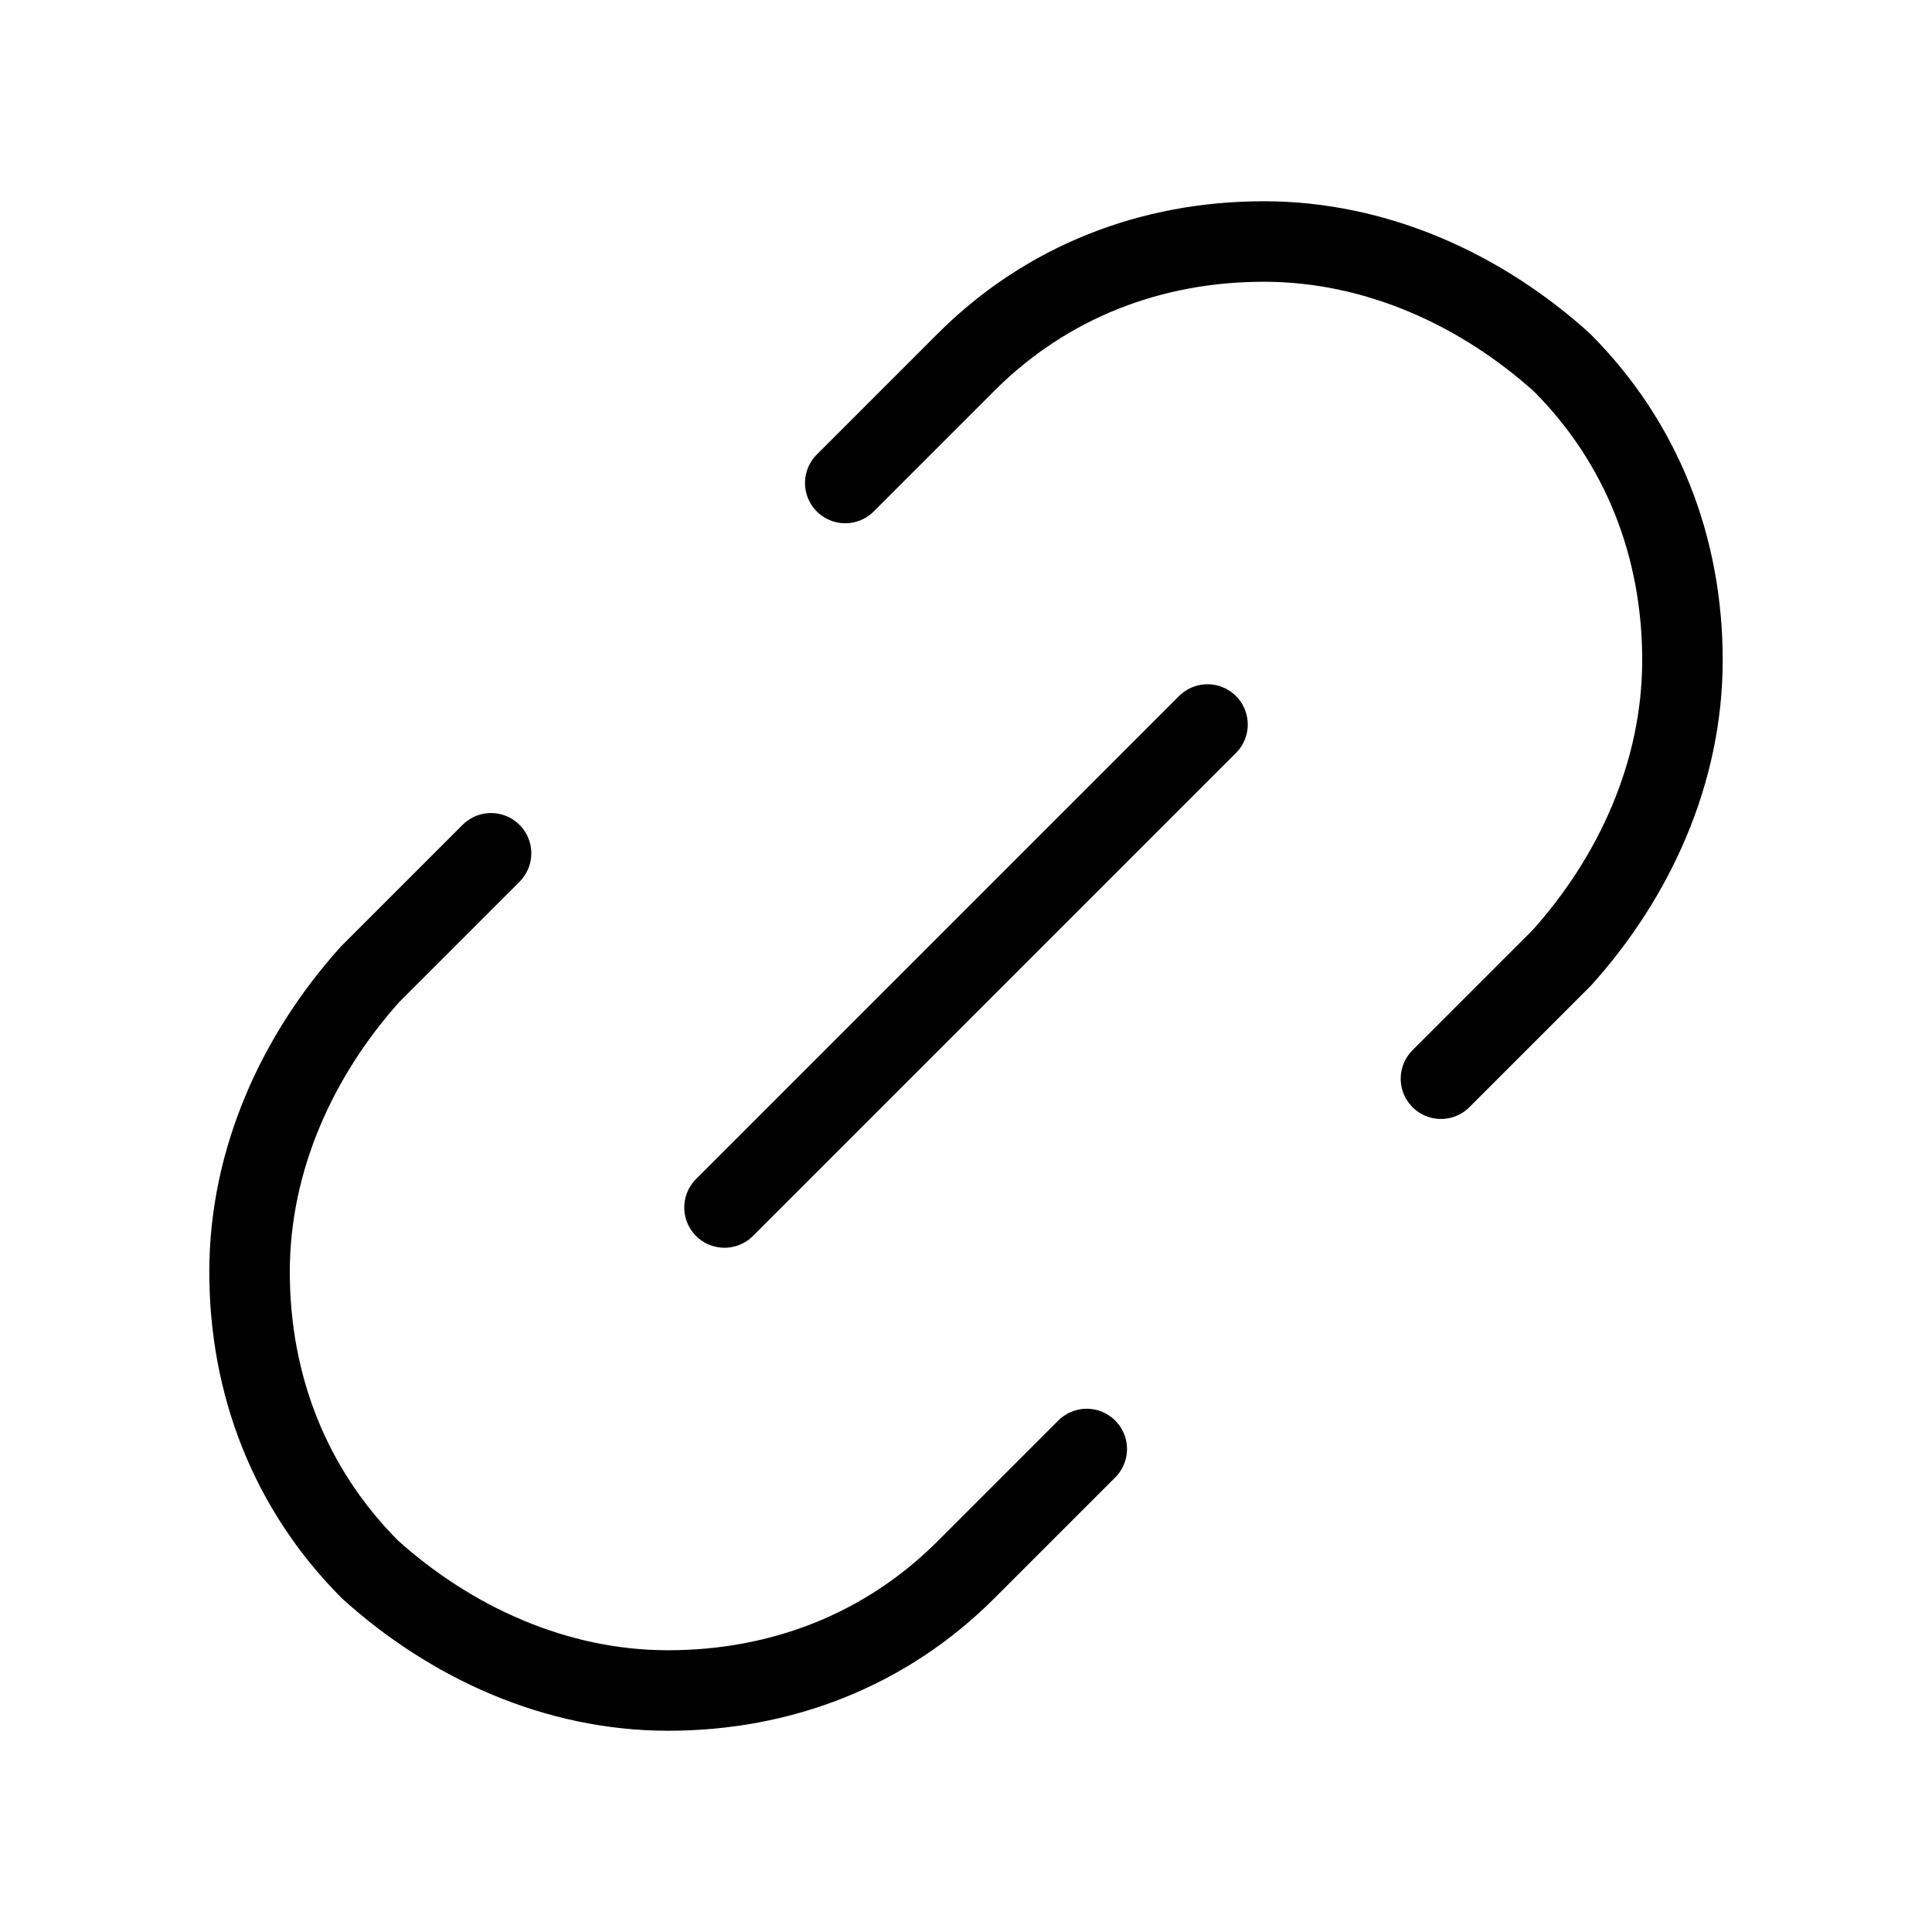 <svg xmlns="http://www.w3.org/2000/svg" fill="none" stroke="currentColor" stroke-linecap="round" stroke-linejoin="round" viewBox="0 0 24 24"><path d="M13.5 18L12 19.5c-1 1-2.3 1.5-3.7 1.5s-2.7-.6-3.7-1.5c-1-1-1.5-2.3-1.5-3.7s.6-2.7 1.5-3.7l1.5-1.5M10.5 6L12 4.5c1-1 2.3-1.5 3.7-1.5s2.7.6 3.7 1.5c1 1 1.5 2.3 1.5 3.7s-.6 2.7-1.5 3.7l-1.5 1.5M9 15l6-6"/></svg>